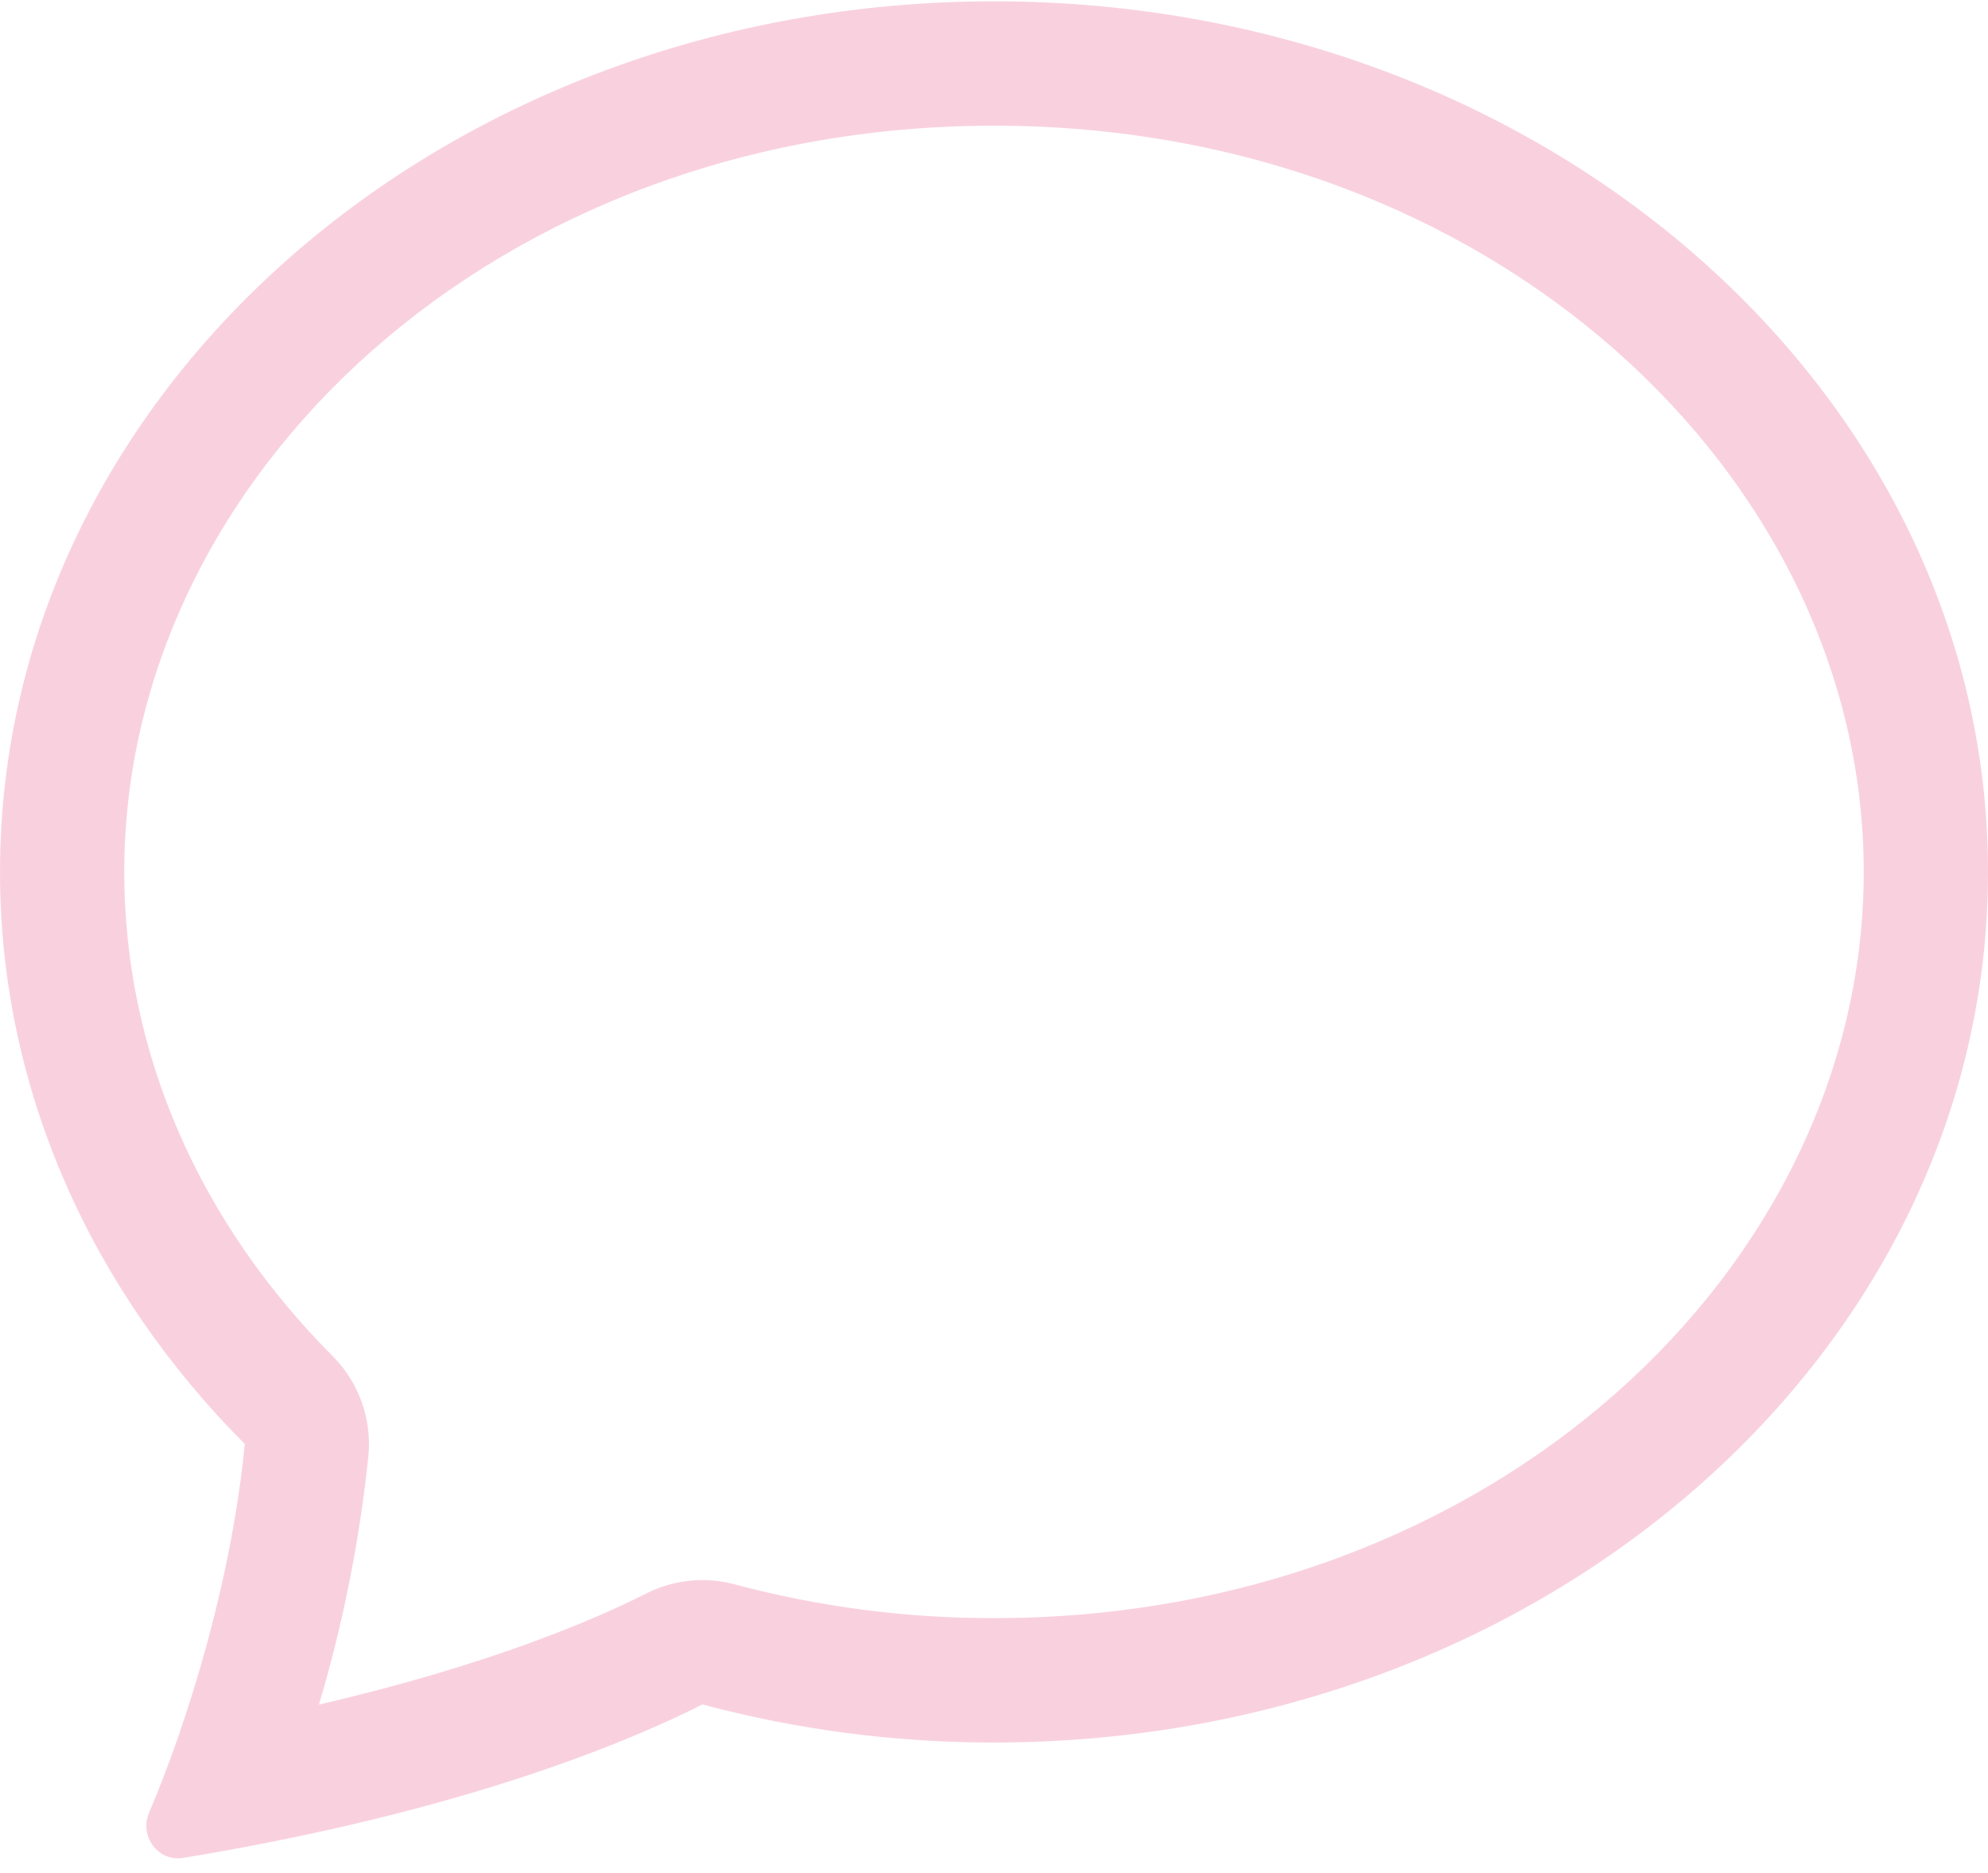 <svg xmlns="http://www.w3.org/2000/svg" width="86" height="81" fill="none" viewBox="0 0 86 81"><path fill="#F9D1DE" d="M14.394 58.659C14.952 59.22 15.38 59.897 15.646 60.641C15.913 61.386 16.012 62.181 15.937 62.968C15.559 66.613 14.843 70.215 13.798 73.727C21.296 71.989 25.875 69.978 27.955 68.923C29.135 68.325 30.494 68.183 31.772 68.525C35.434 69.502 39.209 69.994 43 69.988C64.478 69.988 80.625 54.889 80.625 37.712C80.625 20.541 64.478 5.436 43 5.436C21.521 5.436 5.375 20.541 5.375 37.712C5.375 45.609 8.691 52.936 14.394 58.659ZM11.744 79.666C10.471 79.918 9.193 80.15 7.912 80.36C6.837 80.532 6.02 79.413 6.445 78.412C6.922 77.286 7.359 76.143 7.756 74.986L7.772 74.932C9.105 71.059 10.191 66.605 10.589 62.457C3.994 55.841 0 47.18 0 37.712C0 16.916 19.253 0.057 43 0.057C66.747 0.057 86 16.916 86 37.712C86 58.509 66.747 75.368 43 75.368C38.741 75.373 34.5 74.82 30.385 73.722C27.59 75.136 21.575 77.713 11.744 79.666Z"/></svg>